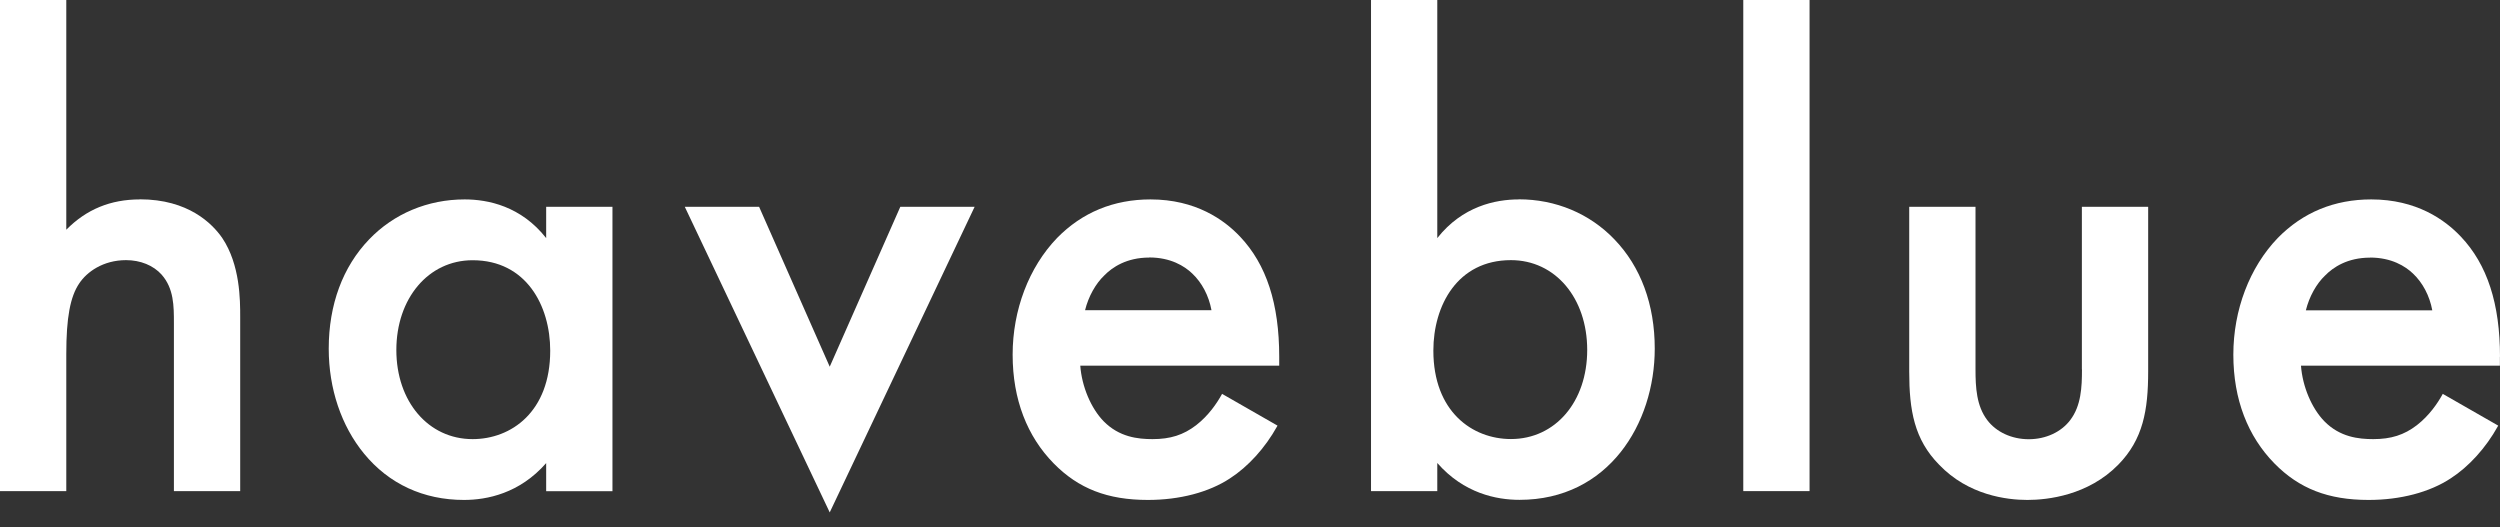 <svg width="128" height="27" viewBox="0 0 128 27" fill="none" xmlns="http://www.w3.org/2000/svg">
<rect x="0" y="0" width="128" height="27" fill="#333333" stroke="none"/>
<path d="M7.16 10.21C5.663 10.21 4.425 10.716 3.394 11.762V0H0V25.145H3.394V18.122C3.394 16.266 3.595 15.185 4.062 14.503C4.445 13.928 5.275 13.319 6.453 13.319C7.19 13.319 7.853 13.589 8.275 14.061C8.904 14.773 8.904 15.672 8.904 16.541V25.145H12.298V16.231C12.298 15.362 12.298 13.555 11.379 12.185C10.868 11.448 9.641 10.205 7.16 10.205V10.21Z" fill="white"/>
<path d="M27.964 12.19C26.677 10.554 24.988 10.21 23.79 10.21C21.904 10.21 20.165 10.937 18.898 12.258C17.548 13.663 16.831 15.598 16.831 17.852C16.831 19.9 17.474 21.806 18.638 23.225C19.91 24.777 21.683 25.597 23.755 25.597C24.929 25.597 26.599 25.268 27.964 23.711V25.15H31.358V10.589H27.964V12.19ZM24.197 22.483C21.933 22.483 20.293 20.563 20.293 17.921C20.293 15.279 21.933 13.324 24.197 13.324C26.943 13.324 28.171 15.652 28.171 17.955C28.171 21.084 26.177 22.483 24.197 22.483Z" fill="white"/>
<path d="M42.482 18.775L38.877 10.613L38.867 10.588H35.061L42.482 26.235L49.873 10.647L49.902 10.588H46.096L42.482 18.775Z" fill="white"/>
<path d="M58.91 10.21C57.019 10.21 55.408 10.873 54.121 12.185C52.677 13.688 51.847 15.868 51.847 18.162C51.847 20.455 52.594 22.346 53.949 23.726C55.217 25.018 56.705 25.597 58.772 25.597C60.403 25.597 61.896 25.204 62.976 24.492C63.899 23.898 64.778 22.93 65.388 21.83L65.407 21.791L62.569 20.165L62.549 20.205C62.303 20.647 61.881 21.275 61.242 21.771C60.589 22.272 59.921 22.483 59.008 22.483C58.261 22.483 57.304 22.38 56.508 21.57C55.86 20.907 55.388 19.792 55.31 18.721H65.496V18.265C65.496 15.549 64.842 13.54 63.492 12.116C62.672 11.247 61.213 10.21 58.905 10.21H58.91ZM58.841 13.182C59.941 13.182 60.643 13.624 61.036 13.997C61.542 14.473 61.891 15.141 62.028 15.883H55.555C55.727 15.185 56.096 14.523 56.542 14.1C56.95 13.683 57.682 13.187 58.841 13.187V13.182Z" fill="white"/>
<path d="M77.764 10.21C76.565 10.21 74.876 10.559 73.589 12.19V0H70.196V25.145H73.589V23.706C74.954 25.263 76.624 25.592 77.798 25.592C82.346 25.592 84.723 21.698 84.723 17.847C84.723 15.593 84.011 13.658 82.655 12.253C81.388 10.932 79.65 10.205 77.764 10.205V10.21ZM77.361 13.319C79.625 13.319 81.265 15.254 81.265 17.916C81.265 20.578 79.625 22.479 77.361 22.479C75.387 22.479 73.388 21.079 73.388 17.95C73.388 15.647 74.616 13.319 77.361 13.319Z" fill="white"/>
<path d="M92.649 0H89.256V25.145H92.649V0Z" fill="white"/>
<path d="M106.597 18.918C106.597 19.826 106.553 20.774 105.998 21.506C105.536 22.12 104.746 22.488 103.872 22.488C102.997 22.488 102.207 22.12 101.745 21.506C101.195 20.779 101.146 19.831 101.146 18.918V10.588H97.752V19.021C97.752 21.005 98.008 22.498 99.284 23.794C100.782 25.361 102.757 25.597 103.803 25.597C104.849 25.597 106.916 25.361 108.454 23.794C109.726 22.498 109.986 21.005 109.986 19.021V10.588H106.592V18.918H106.597Z" fill="white"/>
<path d="M128 18.265C128 15.549 127.347 13.54 125.996 12.116C125.176 11.247 123.718 10.21 121.409 10.21C119.519 10.21 117.908 10.873 116.621 12.185C115.177 13.688 114.347 15.868 114.347 18.162C114.347 20.455 115.094 22.346 116.449 23.726C117.716 25.018 119.204 25.597 121.272 25.597C122.902 25.597 124.395 25.204 125.476 24.492C126.399 23.898 127.278 22.93 127.887 21.83L127.907 21.791L125.068 20.165L125.049 20.205C124.803 20.647 124.381 21.275 123.742 21.771C123.089 22.272 122.421 22.483 121.508 22.483C120.761 22.483 119.803 22.38 119.008 21.57C118.36 20.907 117.888 19.792 117.81 18.721H127.995V18.265H128ZM121.346 13.187C122.446 13.187 123.148 13.629 123.541 14.002C124.047 14.478 124.395 15.146 124.533 15.888H118.06C118.232 15.19 118.6 14.527 119.047 14.105C119.455 13.688 120.187 13.191 121.346 13.191V13.187Z" fill="white"/>
</svg>
